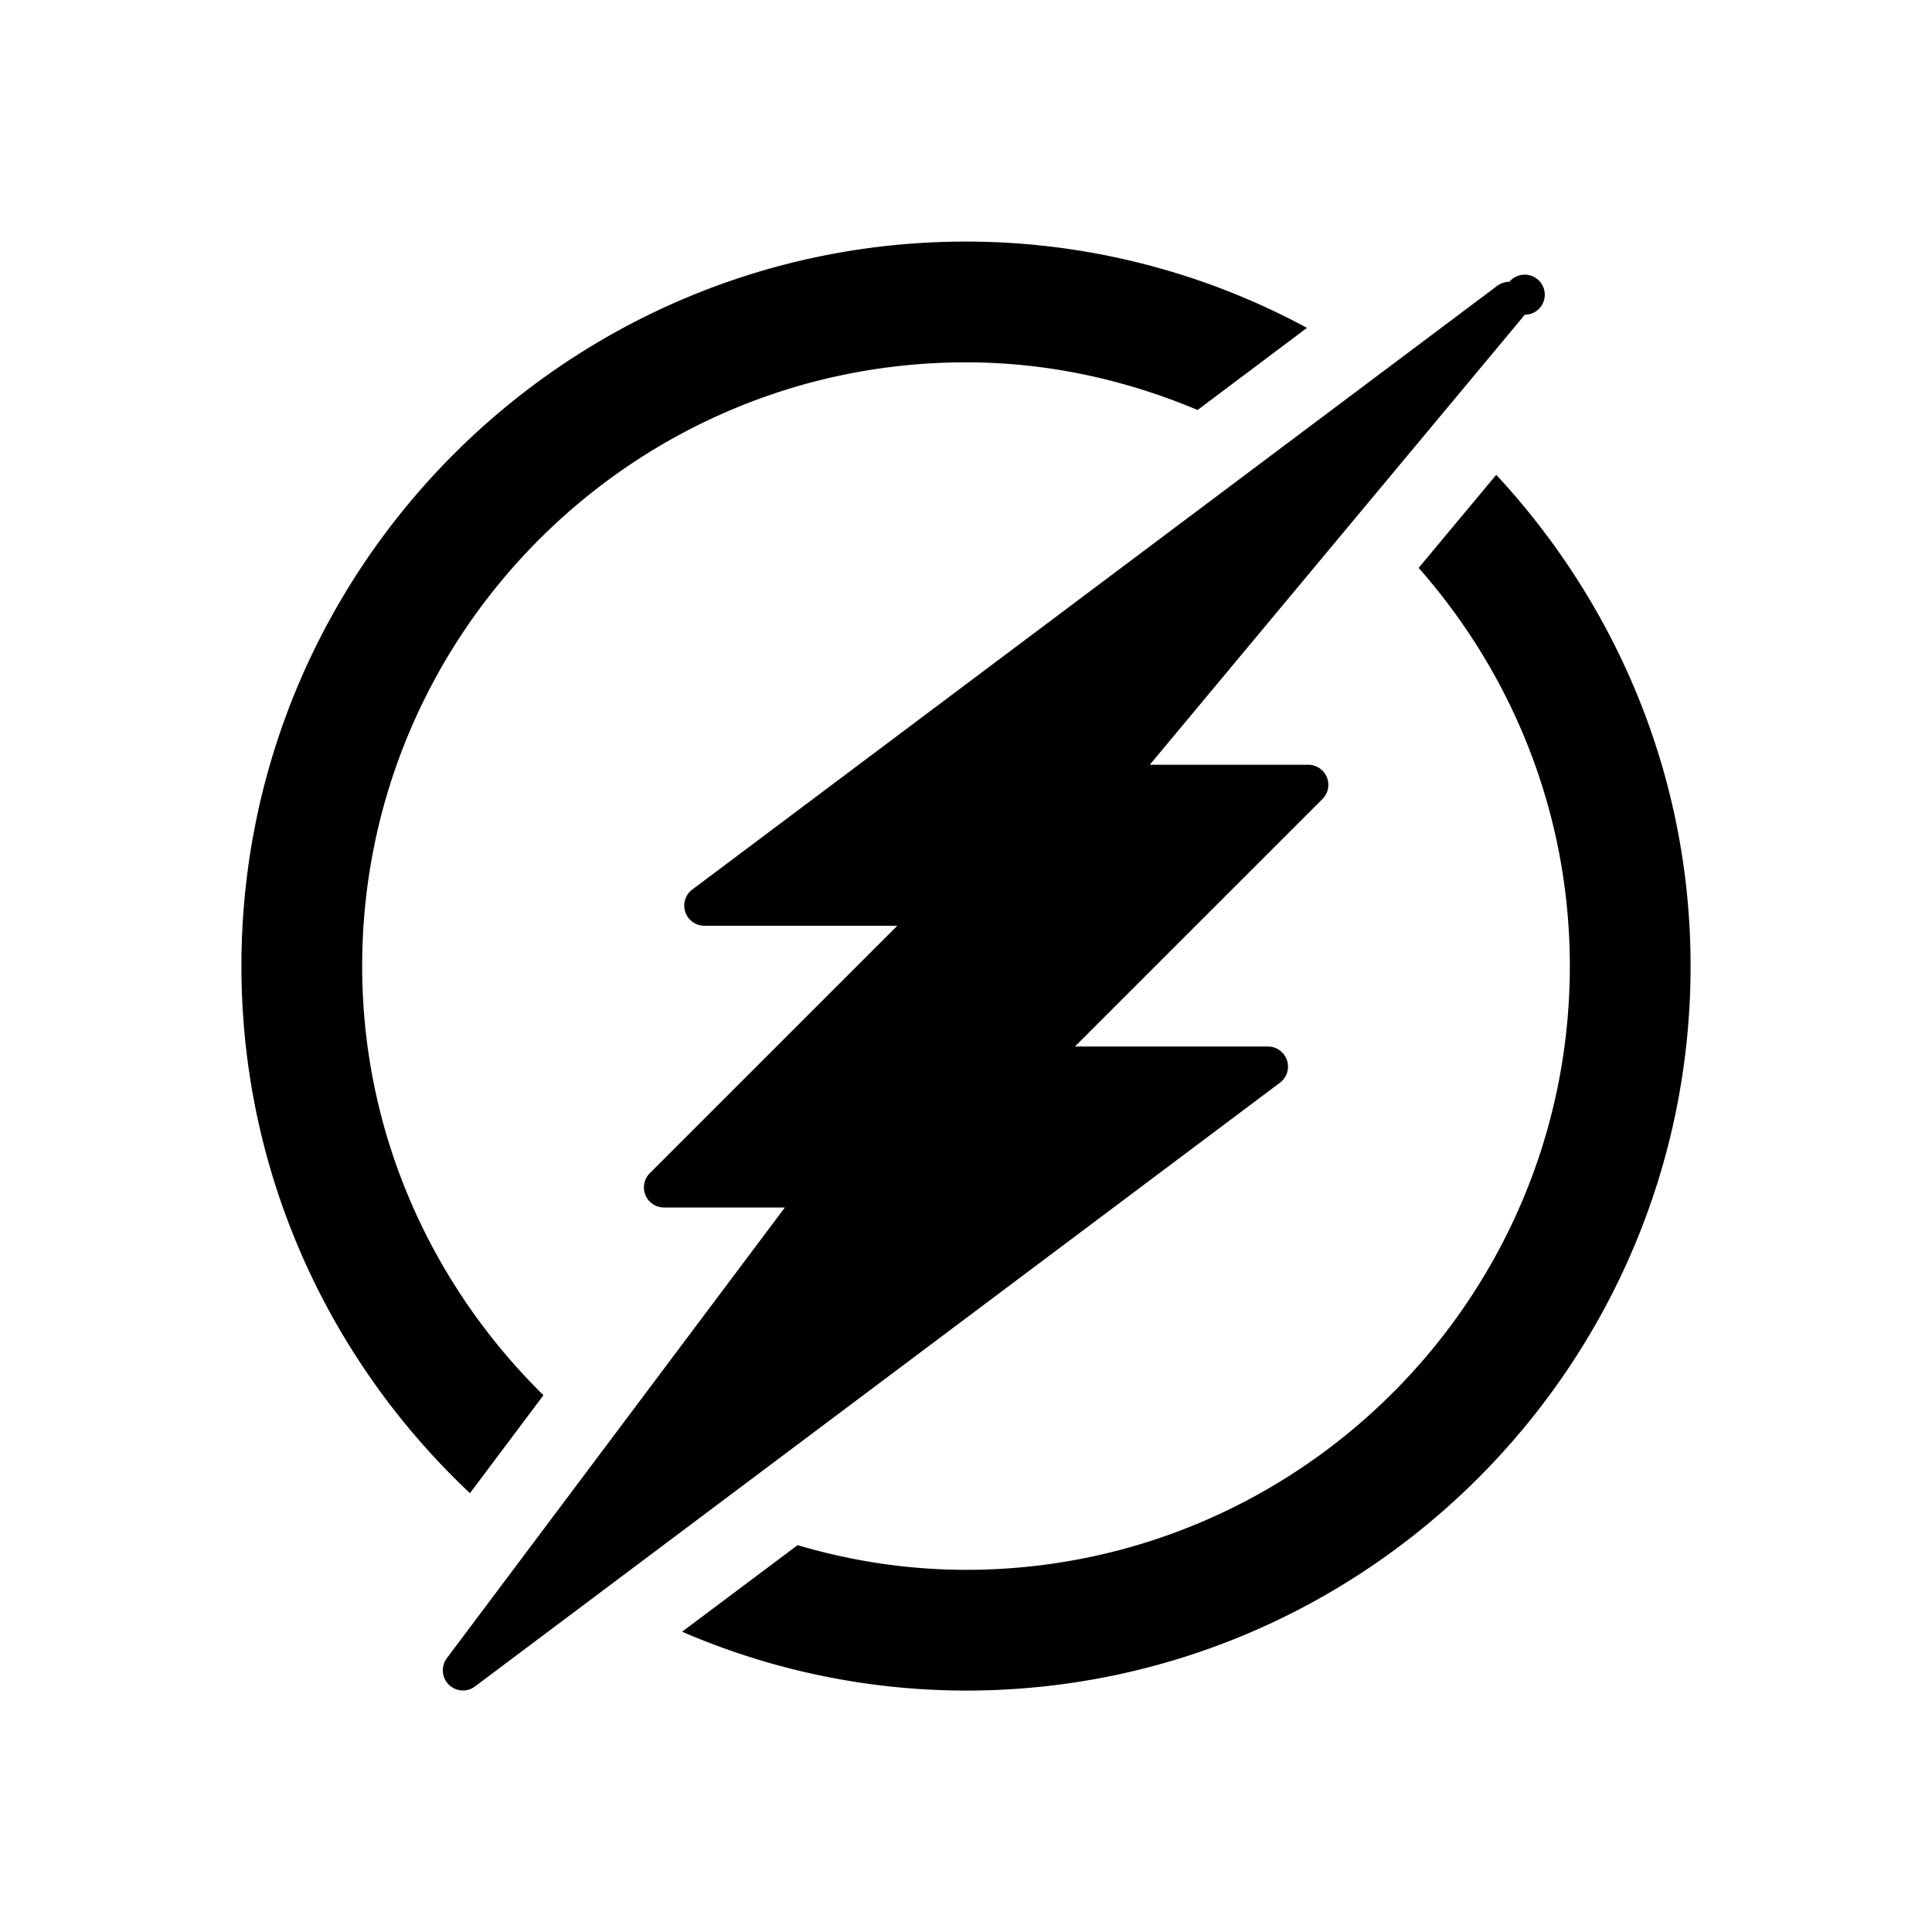 <?xml version="1.0" standalone="no"?><!DOCTYPE svg PUBLIC "-//W3C//DTD SVG 1.1//EN" "http://www.w3.org/Graphics/SVG/1.1/DTD/svg11.dtd"><svg t="1609055242785" class="icon" viewBox="0 0 1024 1024" version="1.1" xmlns="http://www.w3.org/2000/svg" p-id="1160" width="128" height="128" xmlns:xlink="http://www.w3.org/1999/xlink"><defs><style type="text/css"></style></defs><path d="M512 128.043c-211.755 0-384.043 172.267-384.043 384 0 110.059 46.677 209.323 121.131 279.381l38.955-51.925c-59.008-58.027-96.085-138.325-96.085-227.456 0-176.448 143.573-320 320.043-320 43.584 0 84.885 9.344 122.752 25.259l57.963-43.52A380.032 380.032 0 0 0 512 128.043z m288 21.333a10.773 10.773 0 0 0-6.4 2.091l-426.667 320a10.667 10.667 0 0 0 6.4 19.2h102.251l-131.136 131.115A10.645 10.645 0 0 0 352 640h64l-179.2 238.933a10.709 10.709 0 0 0 8.533 17.067 10.667 10.667 0 0 0 6.4-2.133l426.667-320a10.667 10.667 0 0 0-6.4-19.2h-102.251l131.136-131.115A10.645 10.645 0 0 0 693.333 405.333h-83.925l198.763-238.507a10.624 10.624 0 1 0-8.171-17.451z m-6.955 102.293l-41.131 49.323c49.707 56.384 80.128 130.176 80.128 211.051 0 176.448-143.573 320-320.043 320-31.019 0-60.907-4.715-89.259-13.077l-61.205 45.867A379.84 379.84 0 0 0 512 896.043c211.755 0 384.043-172.267 384.043-384 0-100.629-39.403-191.851-102.997-260.373z" p-id="1161"></path></svg>